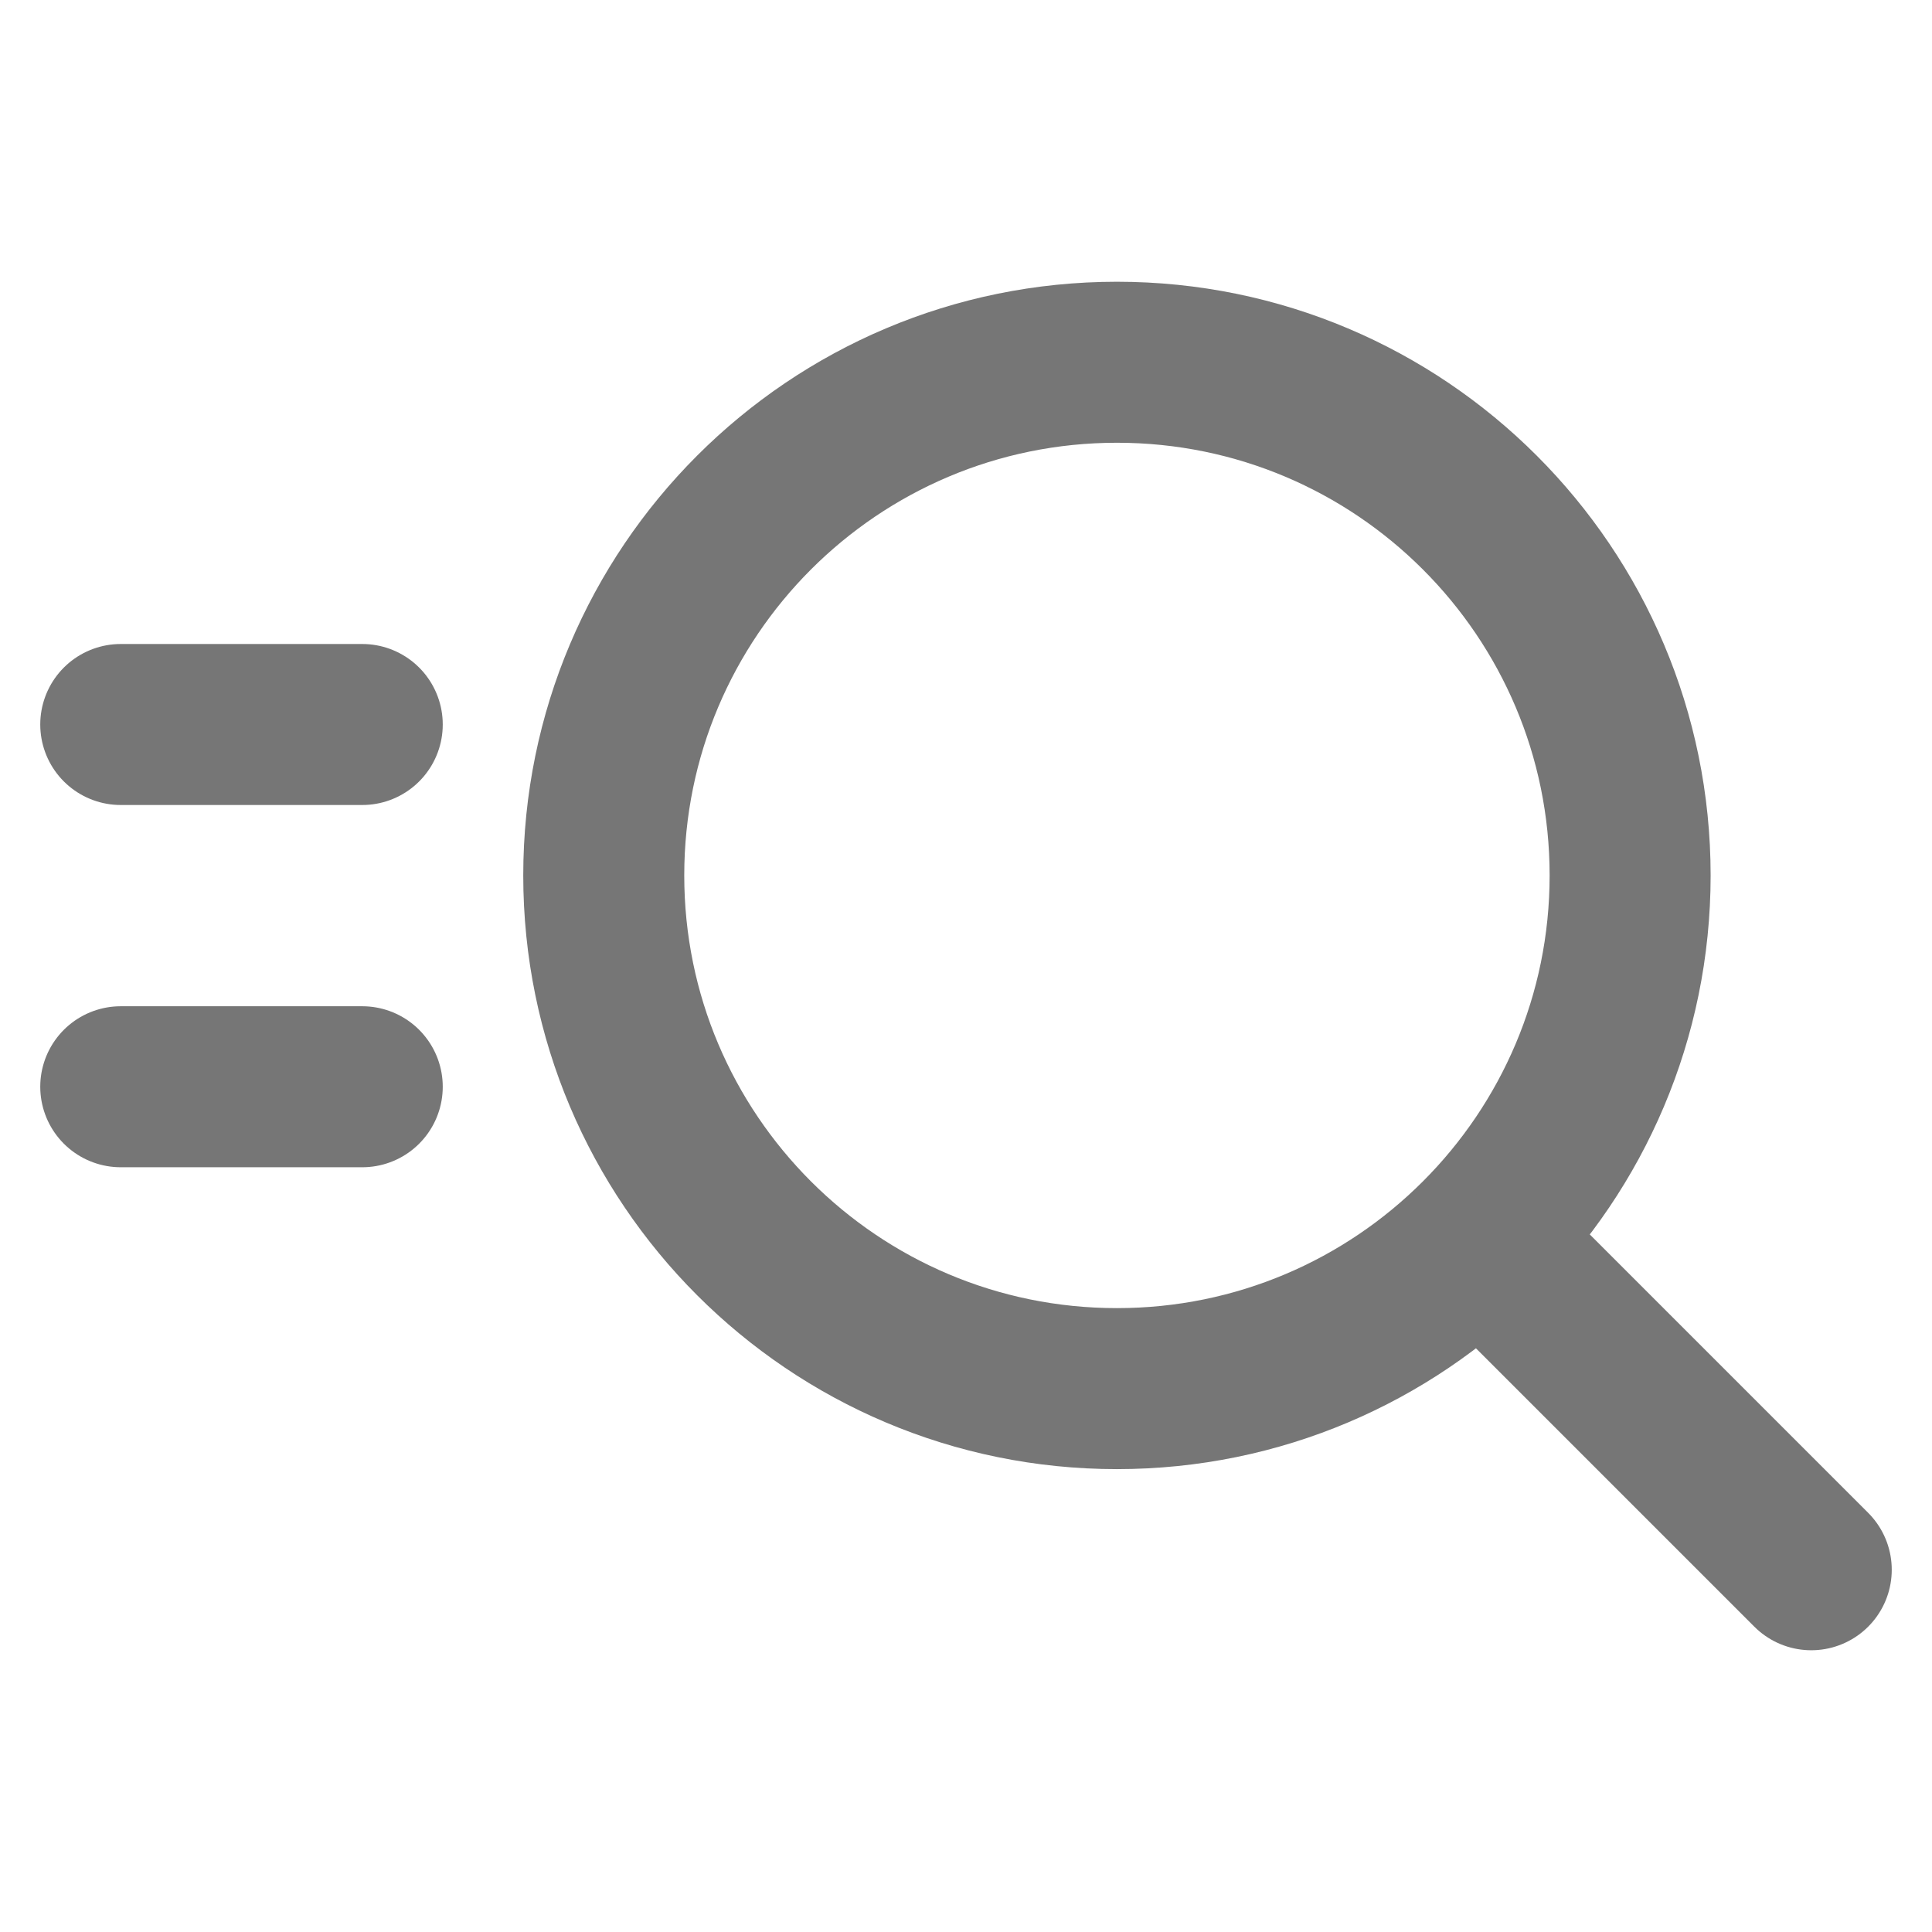 <svg width="24" height="24" viewBox="0 0 24 24" fill="none" xmlns="http://www.w3.org/2000/svg">
<g clip-path="url(#clip0_303_3653)">
<path d="M1.5 9H4.5" stroke="#767676" stroke-width="2" stroke-linecap="round" stroke-linejoin="round"/>
<path d="M1.5 13.5H4.5" stroke="#767676" stroke-width="2" stroke-linecap="round" stroke-linejoin="round"/>
<path d="M13.875 17.25C17.396 17.25 20.25 14.396 20.25 10.875C20.25 7.354 17.396 4.5 13.875 4.5C10.354 4.5 7.5 7.354 7.5 10.875C7.5 14.396 10.354 17.25 13.875 17.25Z" stroke="#767676" stroke-width="2" stroke-linecap="round" stroke-linejoin="round"/>
<path d="M18.75 15.75L22.5 19.5" stroke="#767676" stroke-width="2" stroke-linecap="round" stroke-linejoin="round"/>
</g>
<defs>
<clipPath id="clip0_303_3653">
<rect width="24" height="24" fill="white"/>
</clipPath>
</defs>
</svg>
